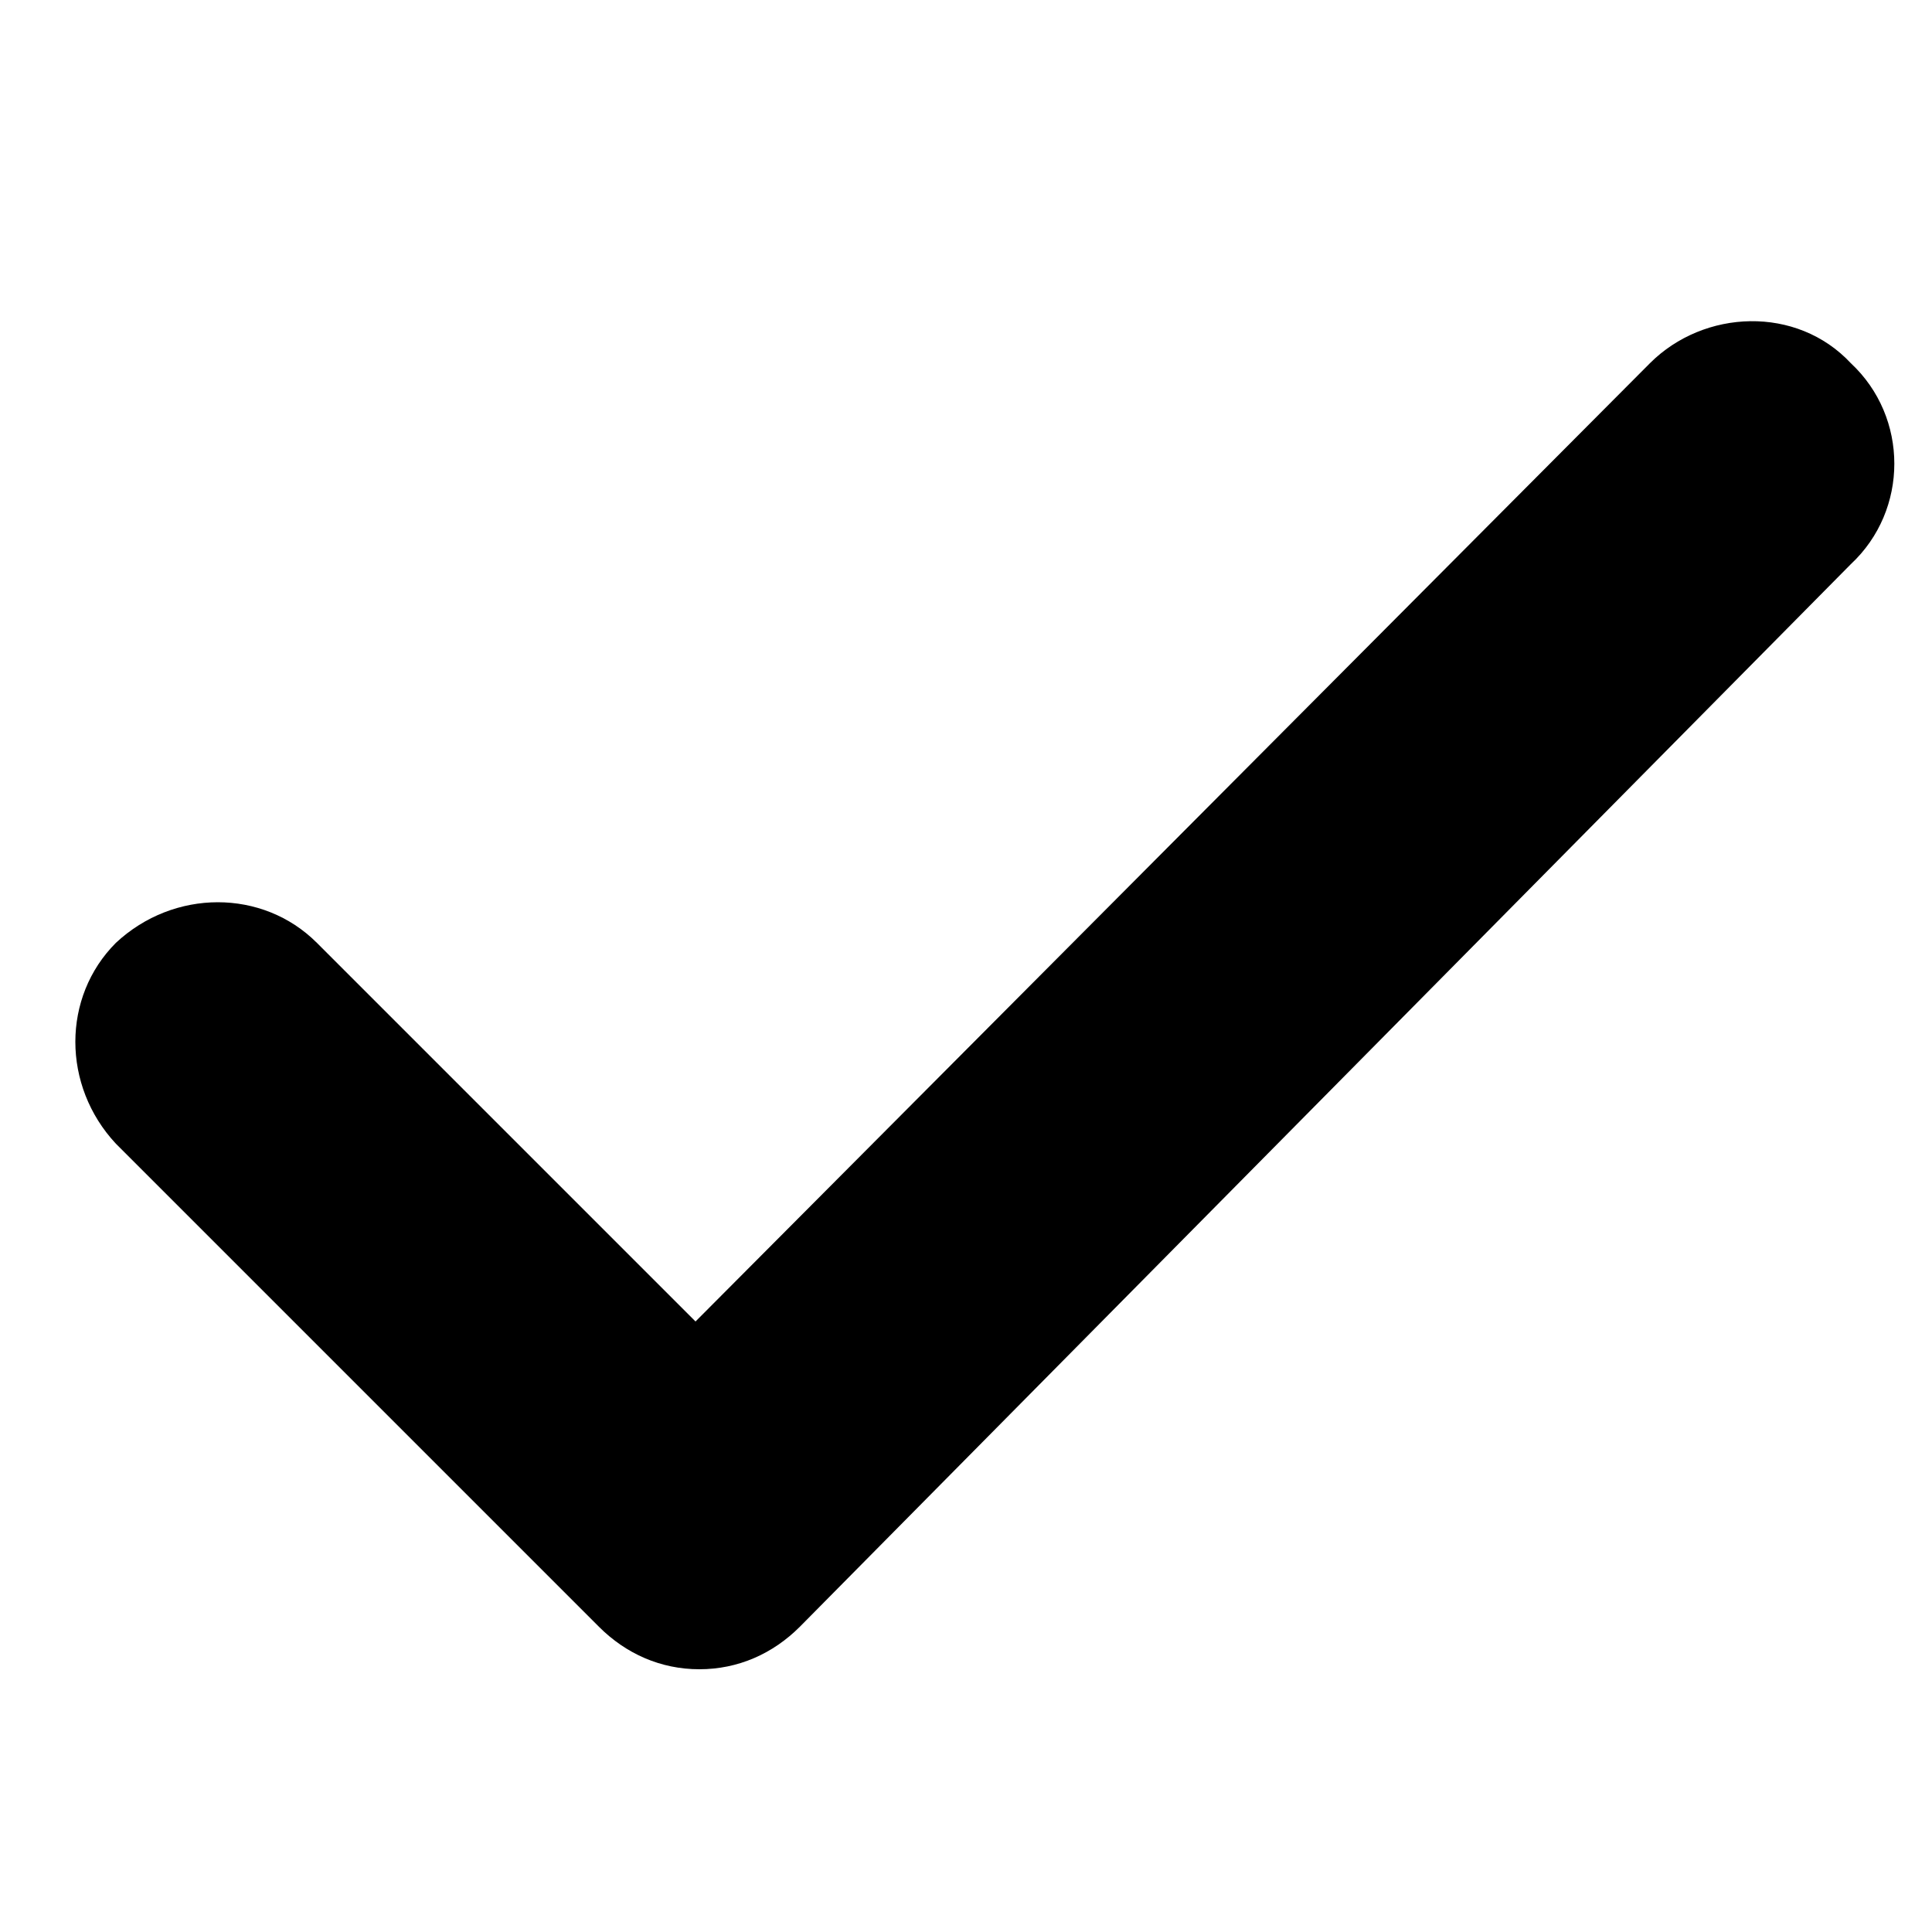 <?xml version="1.0" encoding="utf-8"?>
<!-- Generator: Adobe Illustrator 27.2.0, SVG Export Plug-In . SVG Version: 6.00 Build 0)  -->
<svg version="1.1" id="Layer_1" xmlns="http://www.w3.org/2000/svg" xmlns:xlink="http://www.w3.org/1999/xlink" x="0px" y="0px"
	 viewBox="0 0 50 50" style="enable-background:new 0 0 50 50;" xml:space="preserve">
<style type="text/css">
	.st0{fill:#010101;}
	.st1{fill:#212121;}
</style>
	<path d="M18.1,43.2c-1,0-1.9-0.4-2.6-1.1L3,29.6c-1.4-1.5-1.4-3.8,0-5.2c1.5-1.4,3.8-1.4,5.2,0l9.8,9.8L42.7,9.4
	c1.4-1.4,3.8-1.5,5.2,0c1.5,1.4,1.5,3.8,0,5.2L20.7,42.1C20,42.8,19.1,43.2,18.1,43.2z"/>
</svg>
